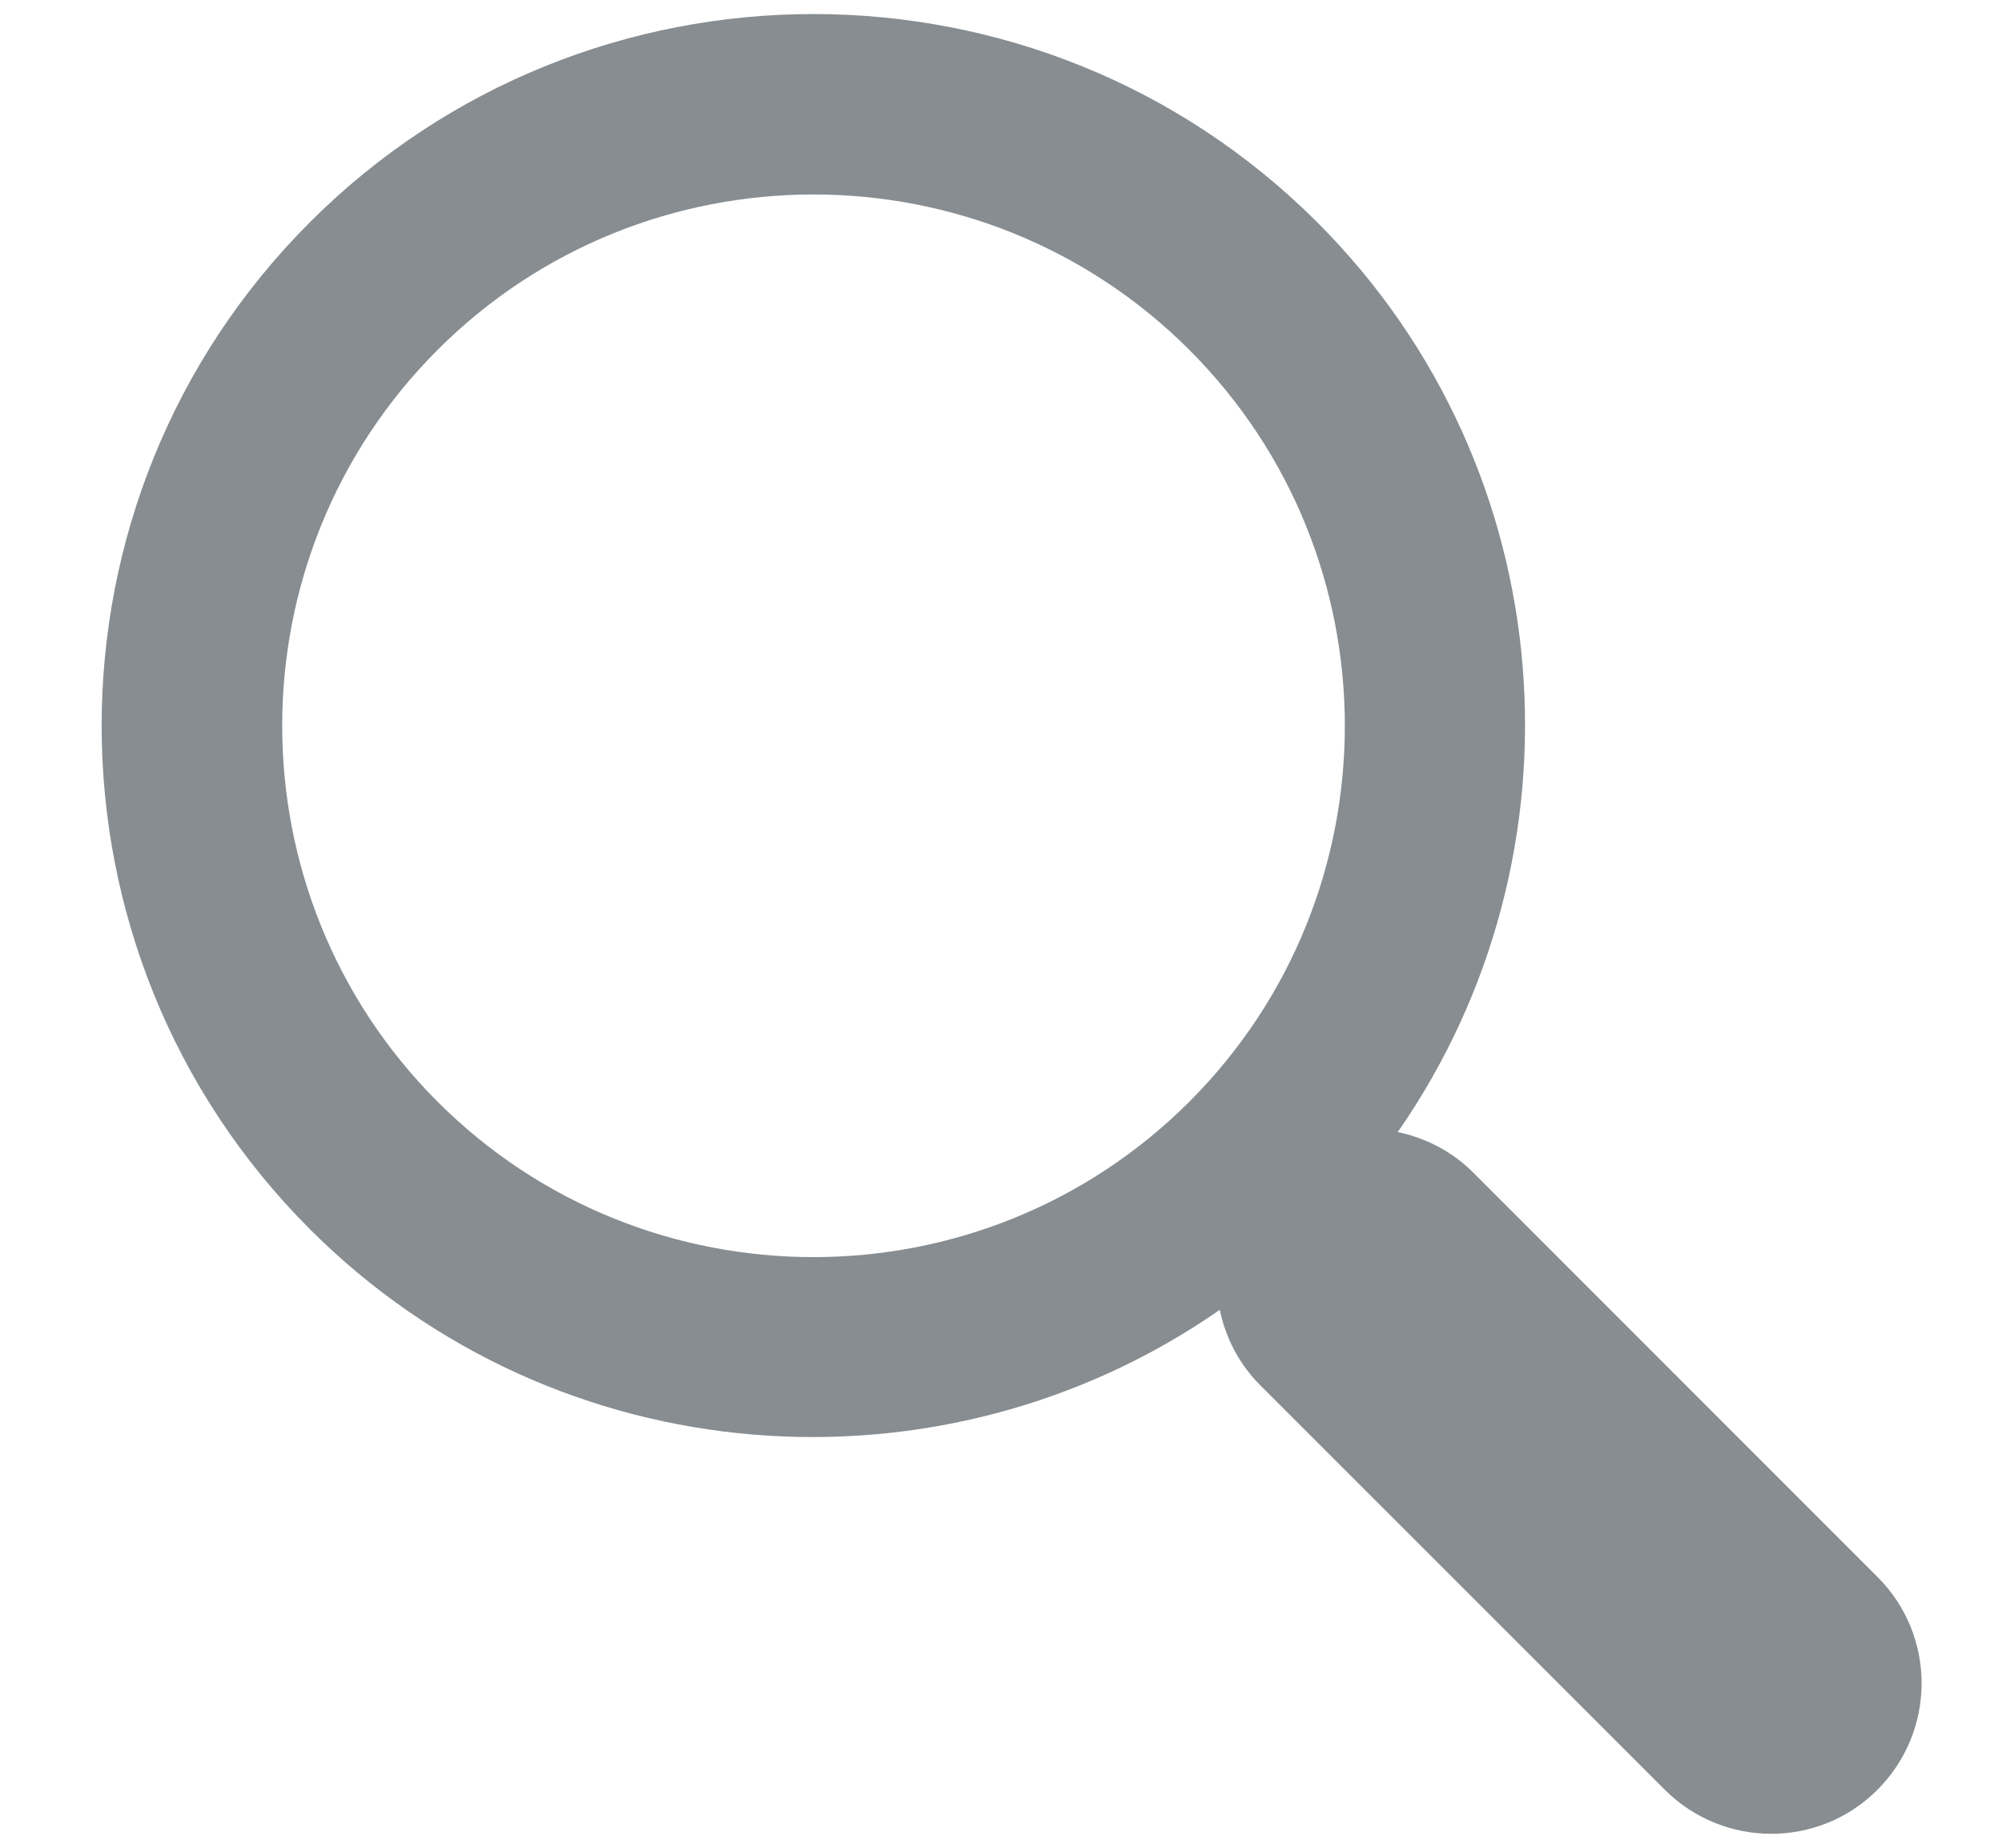 <svg width="13" height="12" viewBox="0 0 11 10" fill="none" xmlns="http://www.w3.org/2000/svg">
<path d="M7.237 1.144C5.711 -0.381 3.228 -0.381 1.703 1.144C0.177 2.67 0.177 5.152 1.703 6.678C3.061 8.036 5.177 8.182 6.702 7.121C6.734 7.273 6.807 7.418 6.925 7.536L9.147 9.758C9.471 10.081 9.994 10.081 10.316 9.758C10.639 9.434 10.639 8.911 10.316 8.589L8.094 6.366C7.977 6.249 7.832 6.176 7.68 6.144C8.741 4.619 8.596 2.503 7.237 1.144ZM6.535 5.977C5.396 7.116 3.543 7.116 2.404 5.977C1.266 4.838 1.266 2.985 2.404 1.846C3.543 0.707 5.396 0.707 6.535 1.846C7.674 2.985 7.674 4.838 6.535 5.977Z" fill="#878D91"/>
</svg>
